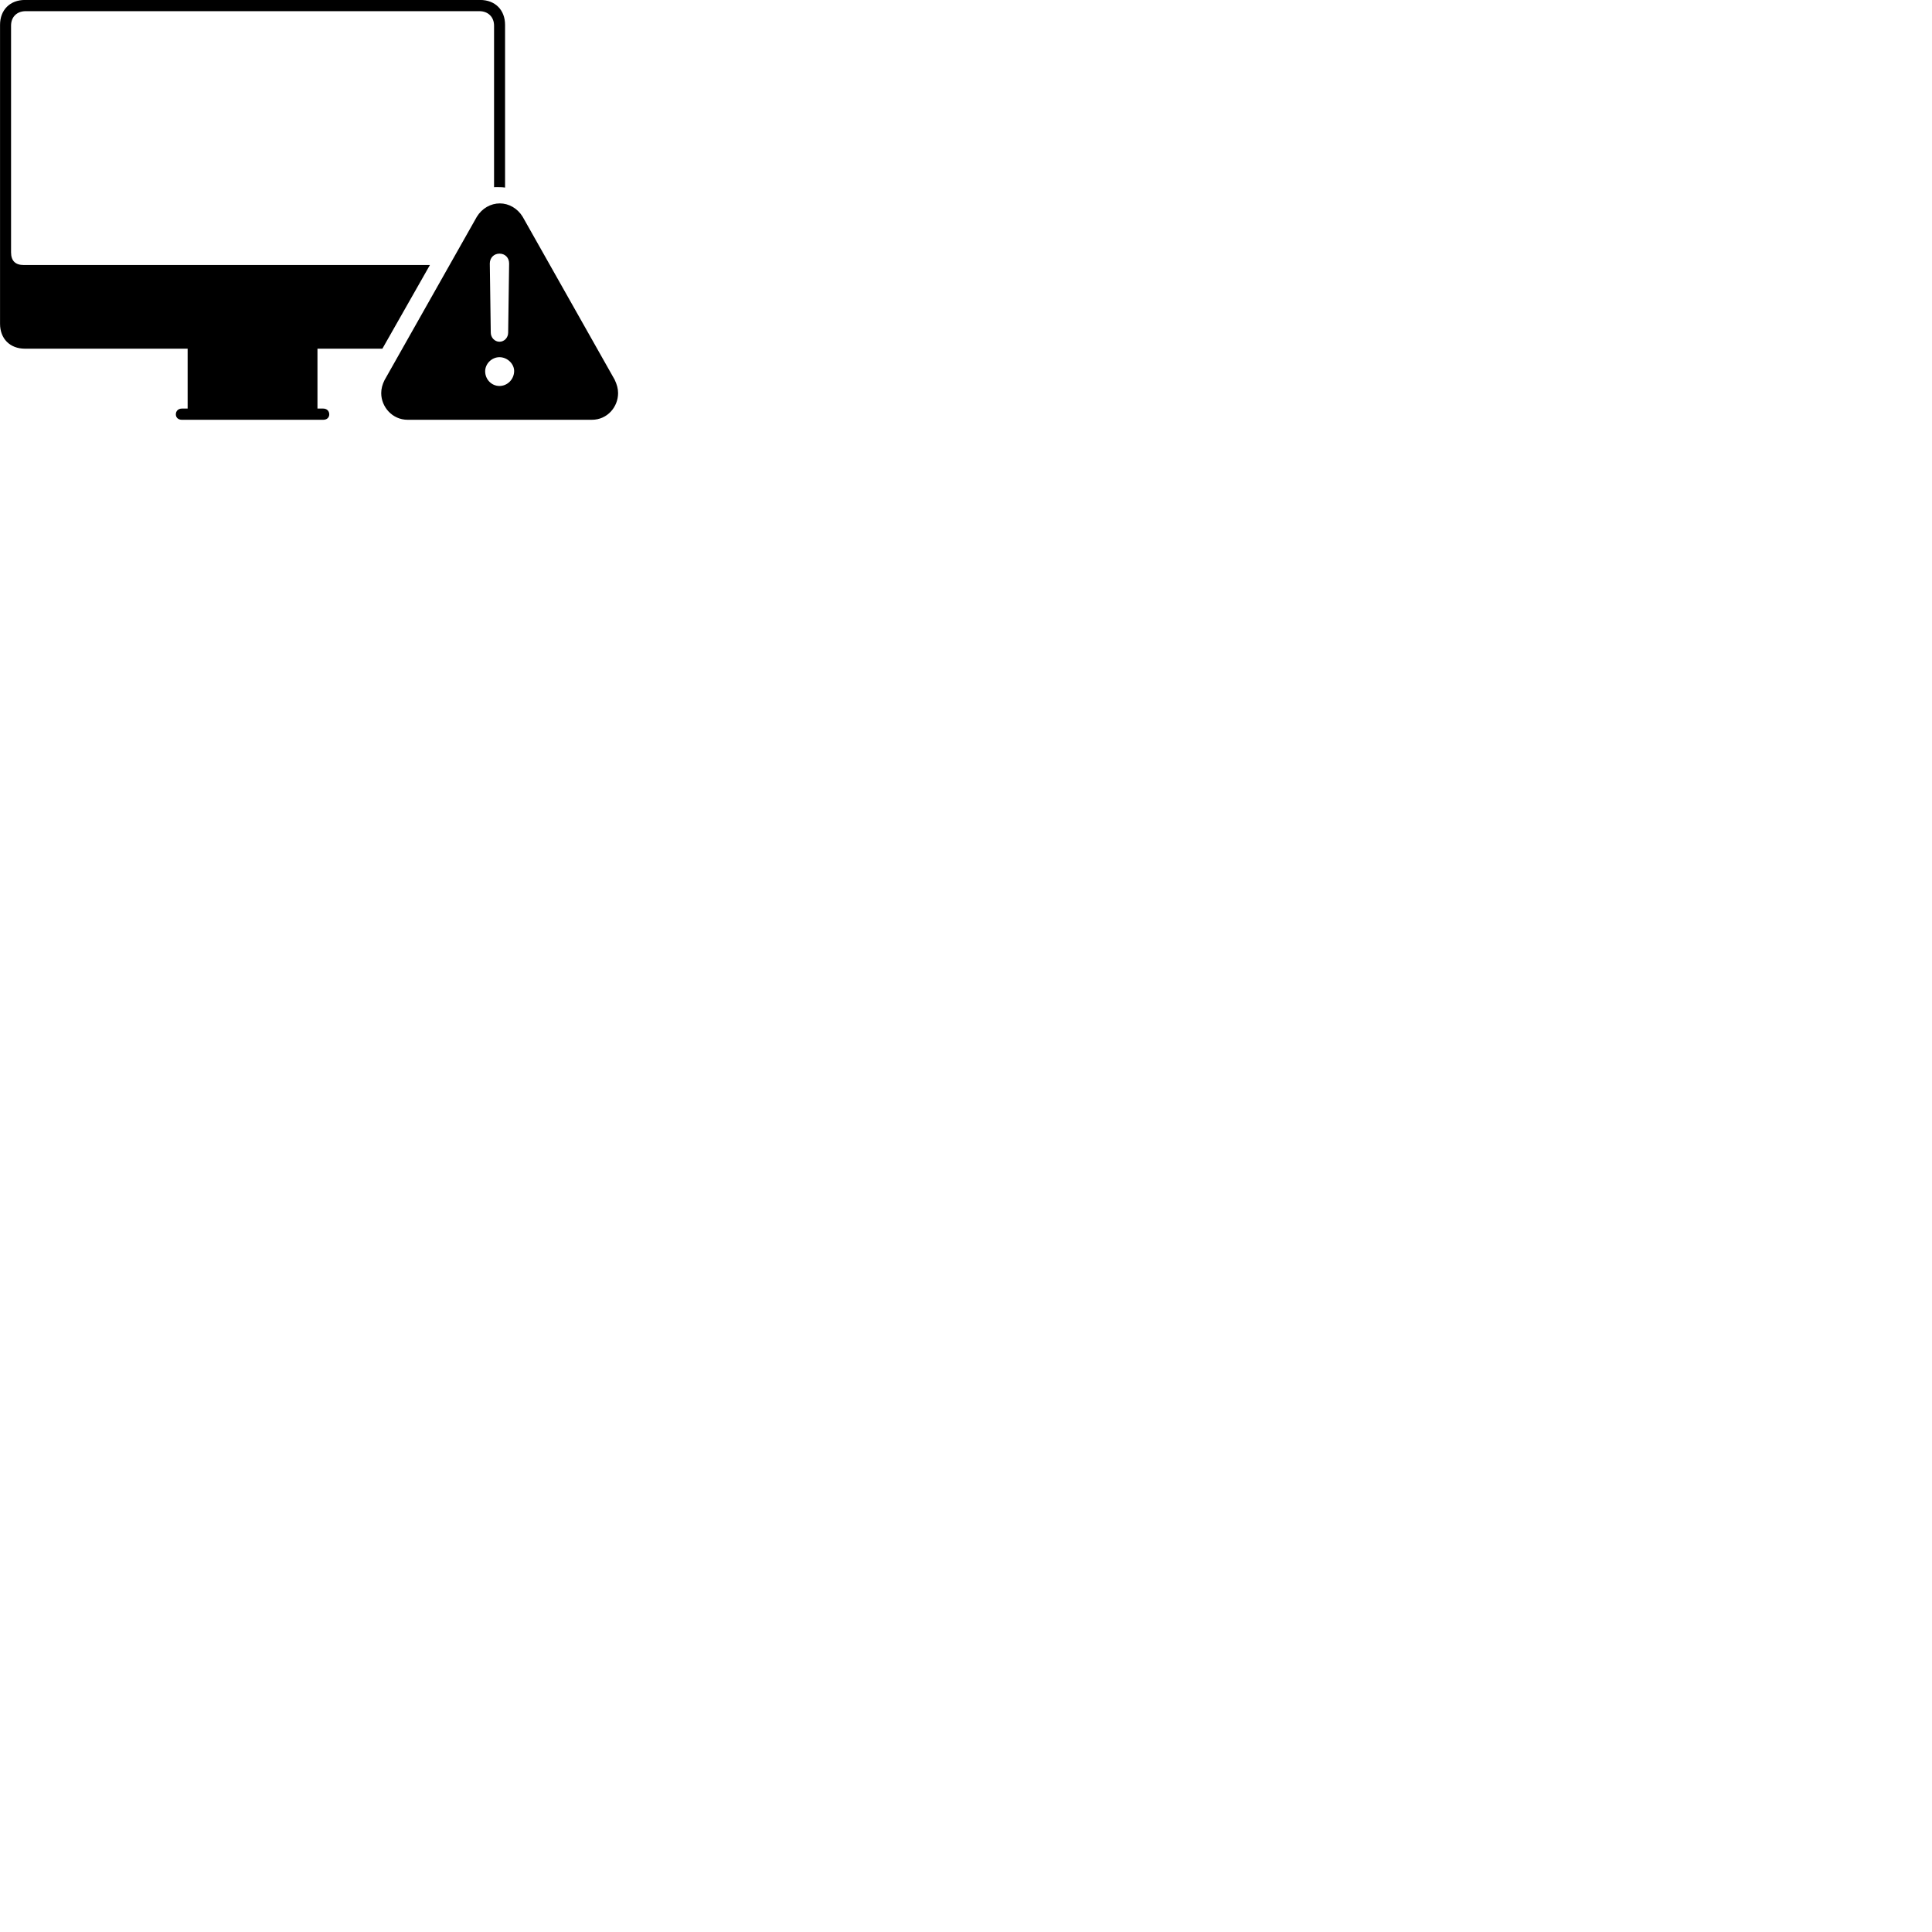 
        <svg xmlns="http://www.w3.org/2000/svg" viewBox="0 0 100 100">
            <path d="M1.292 18.048H9.712V21.148H9.412C9.232 21.148 9.102 21.268 9.102 21.448C9.102 21.618 9.232 21.728 9.412 21.728H16.732C16.912 21.728 17.042 21.618 17.042 21.448C17.042 21.268 16.912 21.148 16.732 21.148H16.432V18.048H19.792L22.252 13.718H1.232C0.802 13.718 0.572 13.508 0.572 13.058V1.328C0.572 0.878 0.872 0.578 1.332 0.578H24.812C25.262 0.578 25.572 0.878 25.572 1.328V9.688C25.702 9.678 25.772 9.688 25.852 9.688C25.942 9.688 26.032 9.688 26.142 9.708V1.288C26.142 0.518 25.632 -0.002 24.852 -0.002H1.292C0.512 -0.002 0.002 0.518 0.002 1.288V16.758C0.002 17.528 0.512 18.048 1.292 18.048ZM21.102 21.728H30.632C31.442 21.728 31.992 21.058 31.992 20.348C31.992 20.118 31.932 19.898 31.812 19.648L27.052 11.218C26.782 10.778 26.332 10.528 25.872 10.528C25.402 10.528 24.952 10.778 24.682 11.218L19.902 19.678C19.792 19.898 19.732 20.118 19.732 20.348C19.732 21.058 20.302 21.728 21.102 21.728ZM25.852 17.688C25.602 17.688 25.402 17.468 25.402 17.218L25.352 13.638C25.352 13.348 25.562 13.128 25.852 13.128C26.152 13.128 26.352 13.348 26.352 13.638L26.302 17.218C26.302 17.468 26.112 17.688 25.852 17.688ZM25.852 19.978C25.442 19.978 25.112 19.638 25.112 19.218C25.112 18.828 25.452 18.488 25.852 18.488C26.272 18.488 26.622 18.848 26.612 19.218C26.602 19.638 26.262 19.978 25.852 19.978Z" />
        </svg>
    